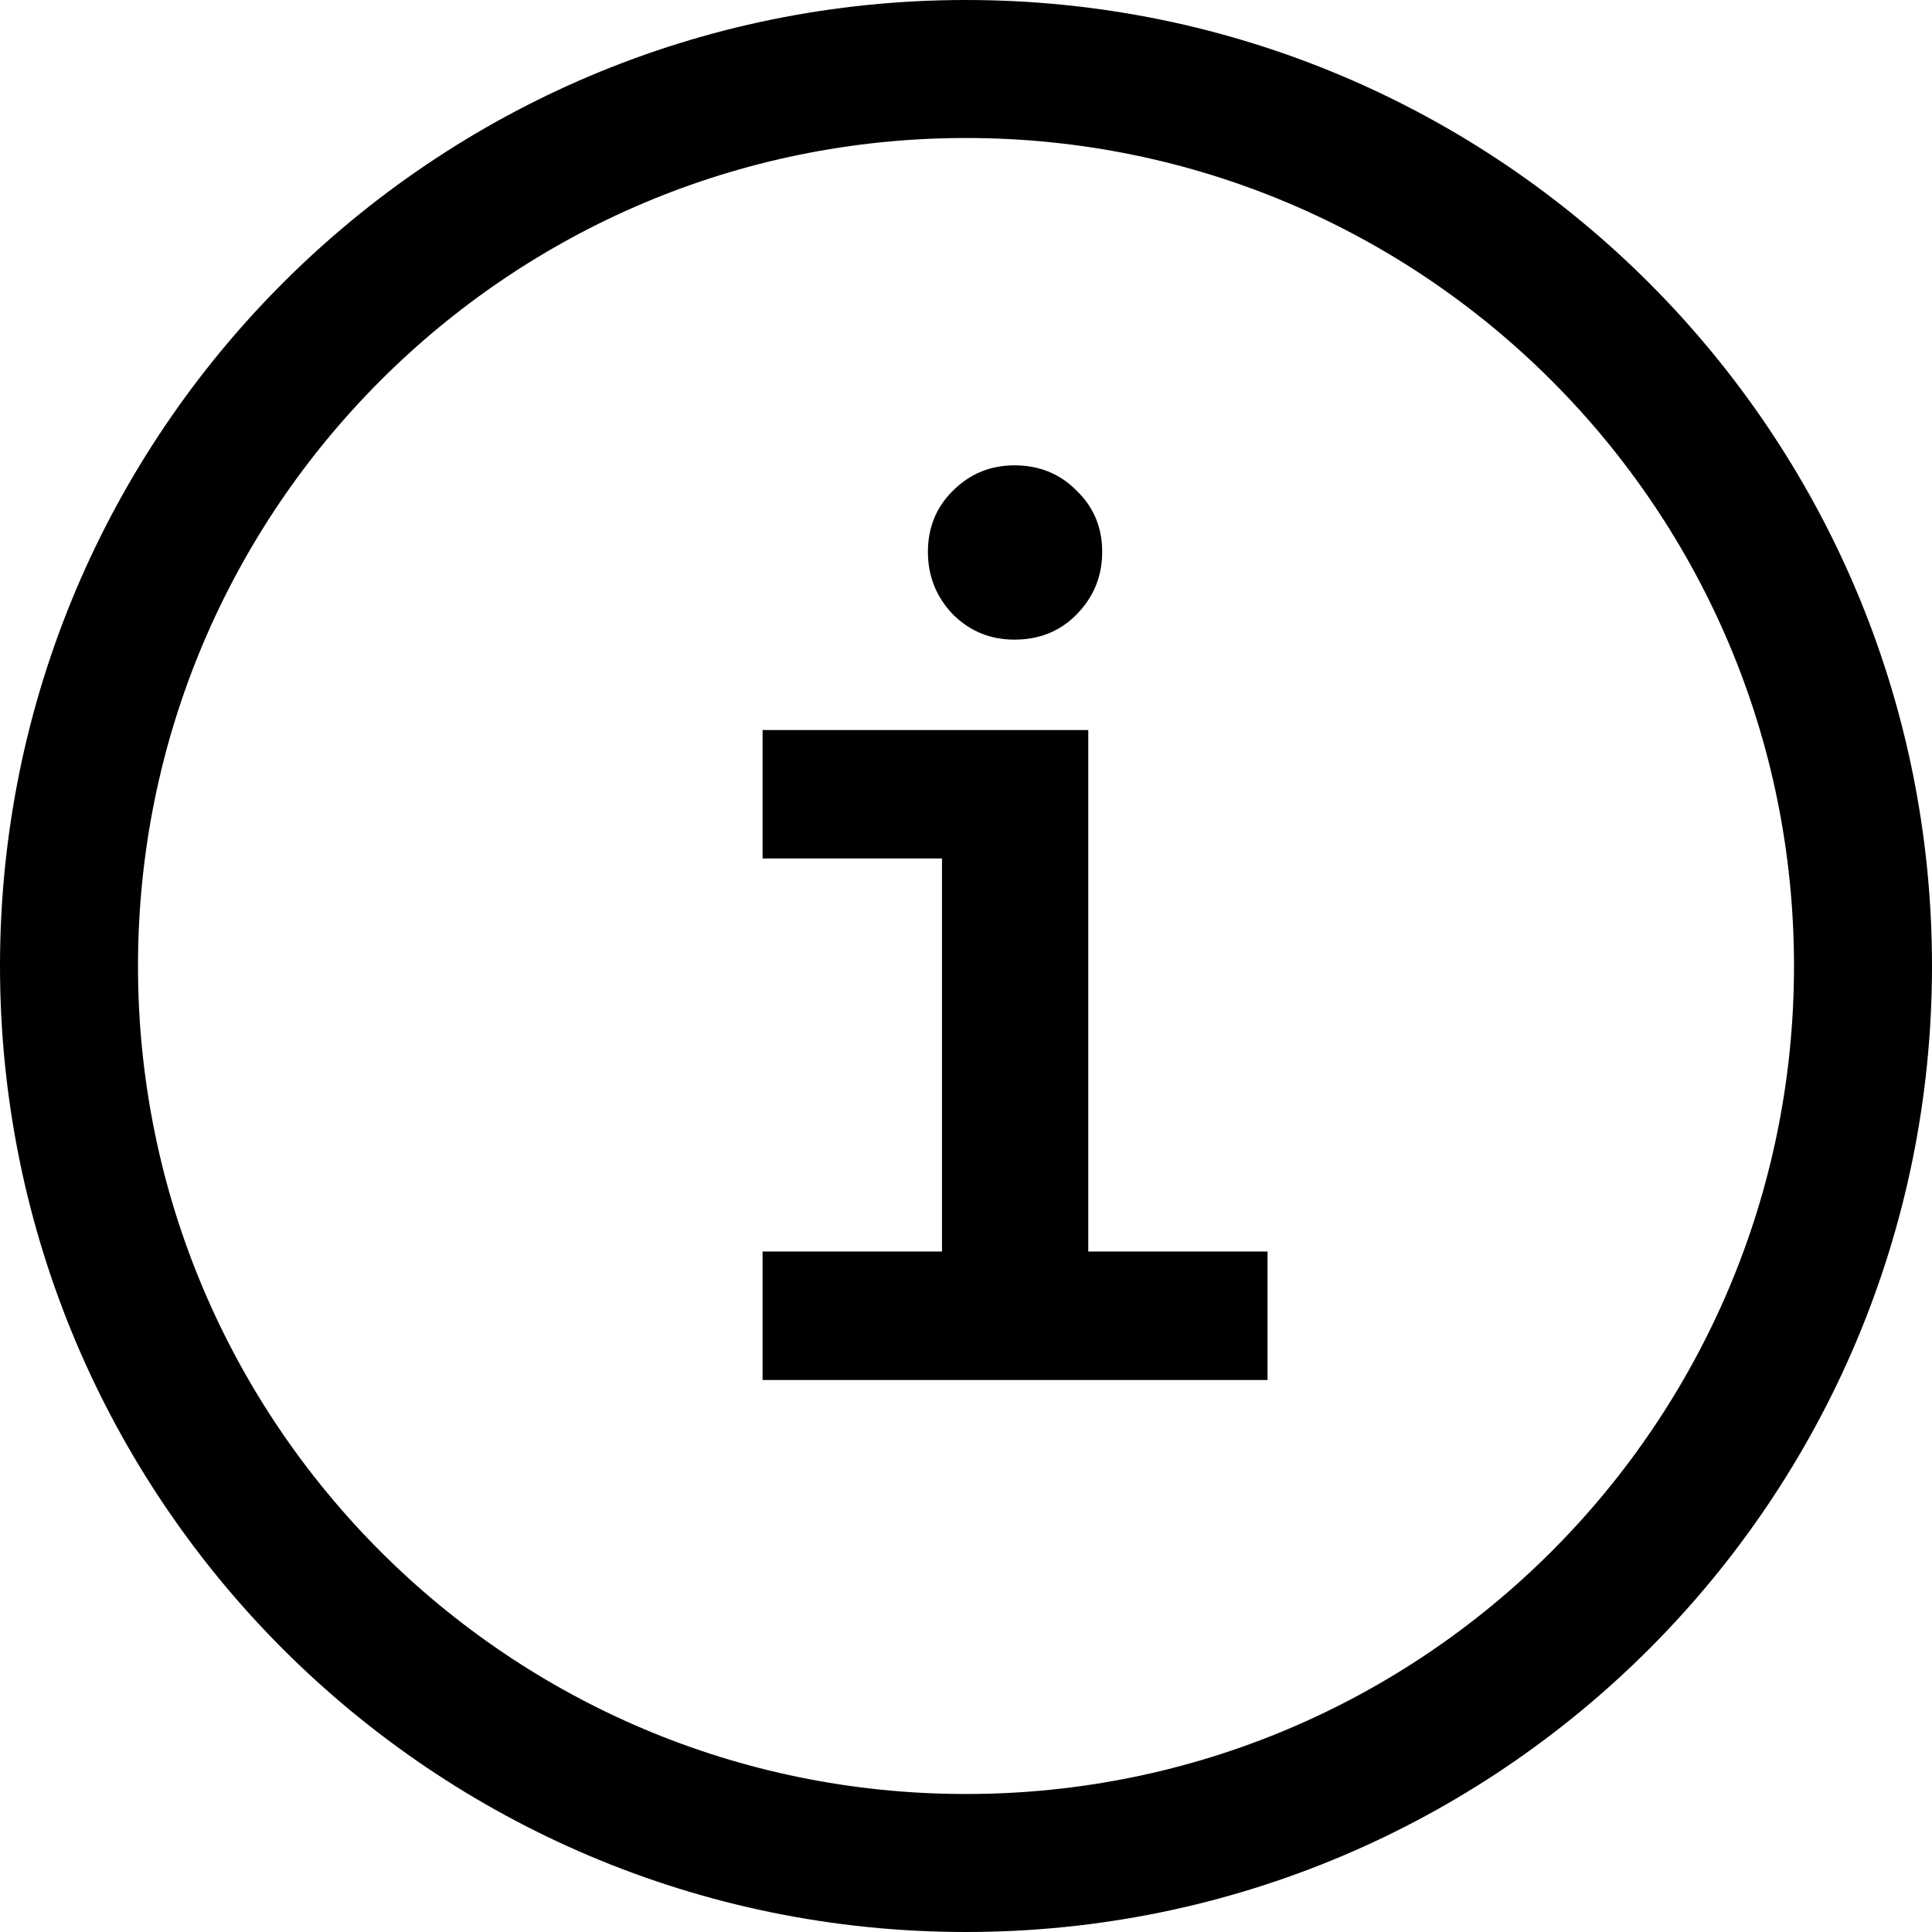 <svg width="14" height="14" viewBox="0 0 14 14" fill="none" xmlns="http://www.w3.org/2000/svg">
<path d="M7 0.5C10.59 0.5 13.5 3.41 13.5 7C13.5 10.59 10.59 13.5 7 13.5C3.41 13.5 0.5 10.59 0.5 7C0.5 3.41 3.41 0.5 7 0.5Z" stroke="currentColor"/>
<path d="M6.826 10V5.29H7.886V10H6.826ZM5.526 10V9.069H9.185V10H5.526ZM5.526 6.221V5.29H7.517V6.221H5.526ZM7.351 4.635C7.176 4.635 7.027 4.574 6.904 4.451C6.784 4.325 6.724 4.174 6.724 3.999C6.724 3.824 6.784 3.676 6.904 3.557C7.027 3.434 7.176 3.372 7.351 3.372C7.532 3.372 7.683 3.434 7.803 3.557C7.926 3.676 7.987 3.824 7.987 3.999C7.987 4.174 7.926 4.325 7.803 4.451C7.683 4.574 7.532 4.635 7.351 4.635Z" fill="currentColor"/>
</svg>
